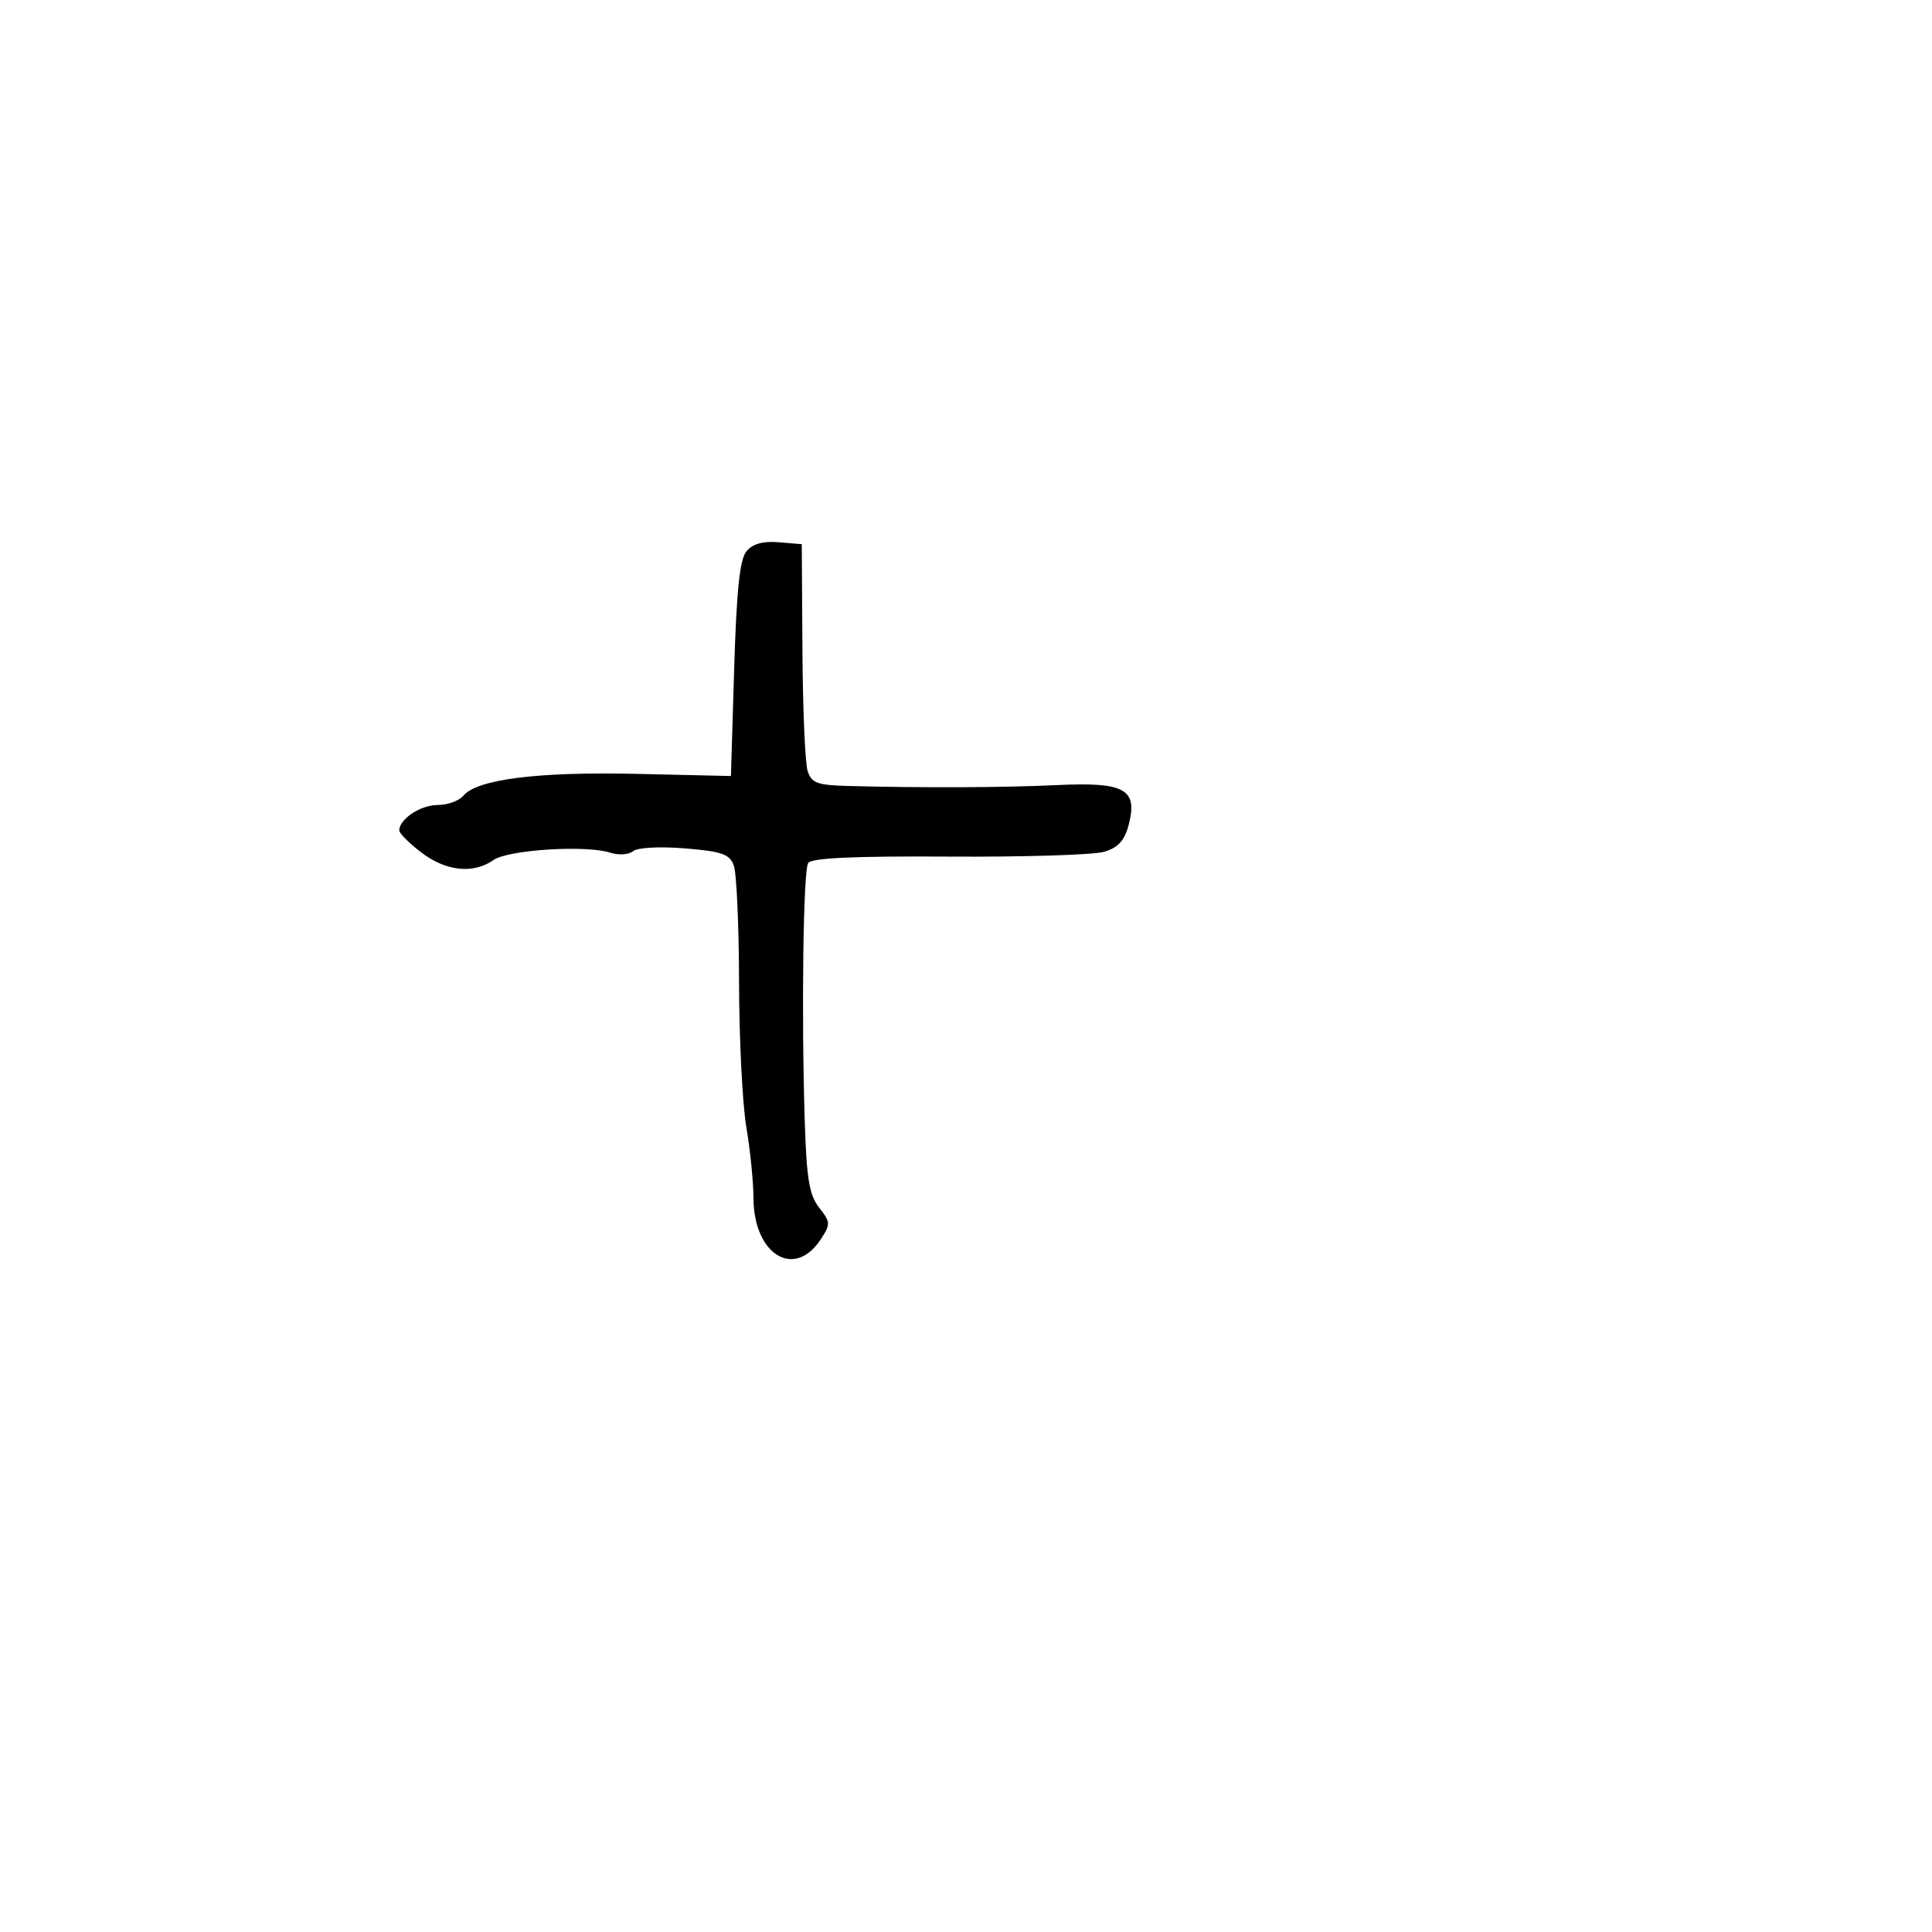<svg xmlns="http://www.w3.org/2000/svg" width="300" height="300" viewBox="0 0 300 300" version="1.1">
  <defs/>
  <path d="M115.914,85.601 C116.876,84.444 118.478,83.995 120.914,84.199 L124.5,84.5 L124.601,101 C124.656,110.075 125.017,118.491 125.403,119.701 C126.009,121.604 126.876,121.922 131.802,122.05 C143.507,122.354 155.764,122.3 164.205,121.906 C174.66,121.418 176.693,122.546 175.269,128.043 C174.625,130.527 173.648,131.608 171.452,132.264 C169.828,132.749 158.981,133.086 147.346,133.013 C132.547,132.92 125.982,133.221 125.492,134.013 C124.719,135.263 124.431,157.458 124.968,174.314 C125.246,183.05 125.675,185.589 127.202,187.529 C128.97,189.777 128.986,190.091 127.456,192.427 C123.341,198.708 117.022,194.825 116.997,186 C116.991,183.525 116.491,178.575 115.887,175 C115.283,171.425 114.776,161.3 114.759,152.5 C114.742,143.7 114.375,135.552 113.943,134.393 C113.282,132.618 112.083,132.2 106.329,131.735 C102.412,131.418 98.987,131.605 98.298,132.174 C97.636,132.72 96.063,132.827 94.798,132.412 C91.049,131.184 78.924,131.94 76.632,133.545 C73.498,135.741 69.26,135.3 65.433,132.381 C63.545,130.941 62,129.398 62,128.953 C62,127.188 65.294,125 67.949,125 C69.492,125 71.295,124.35 71.954,123.555 C74.067,121.009 83.526,119.816 98.819,120.165 L113.5,120.5 L114,103.902 C114.369,91.657 114.871,86.857 115.914,85.601 Z"/>
</svg>

